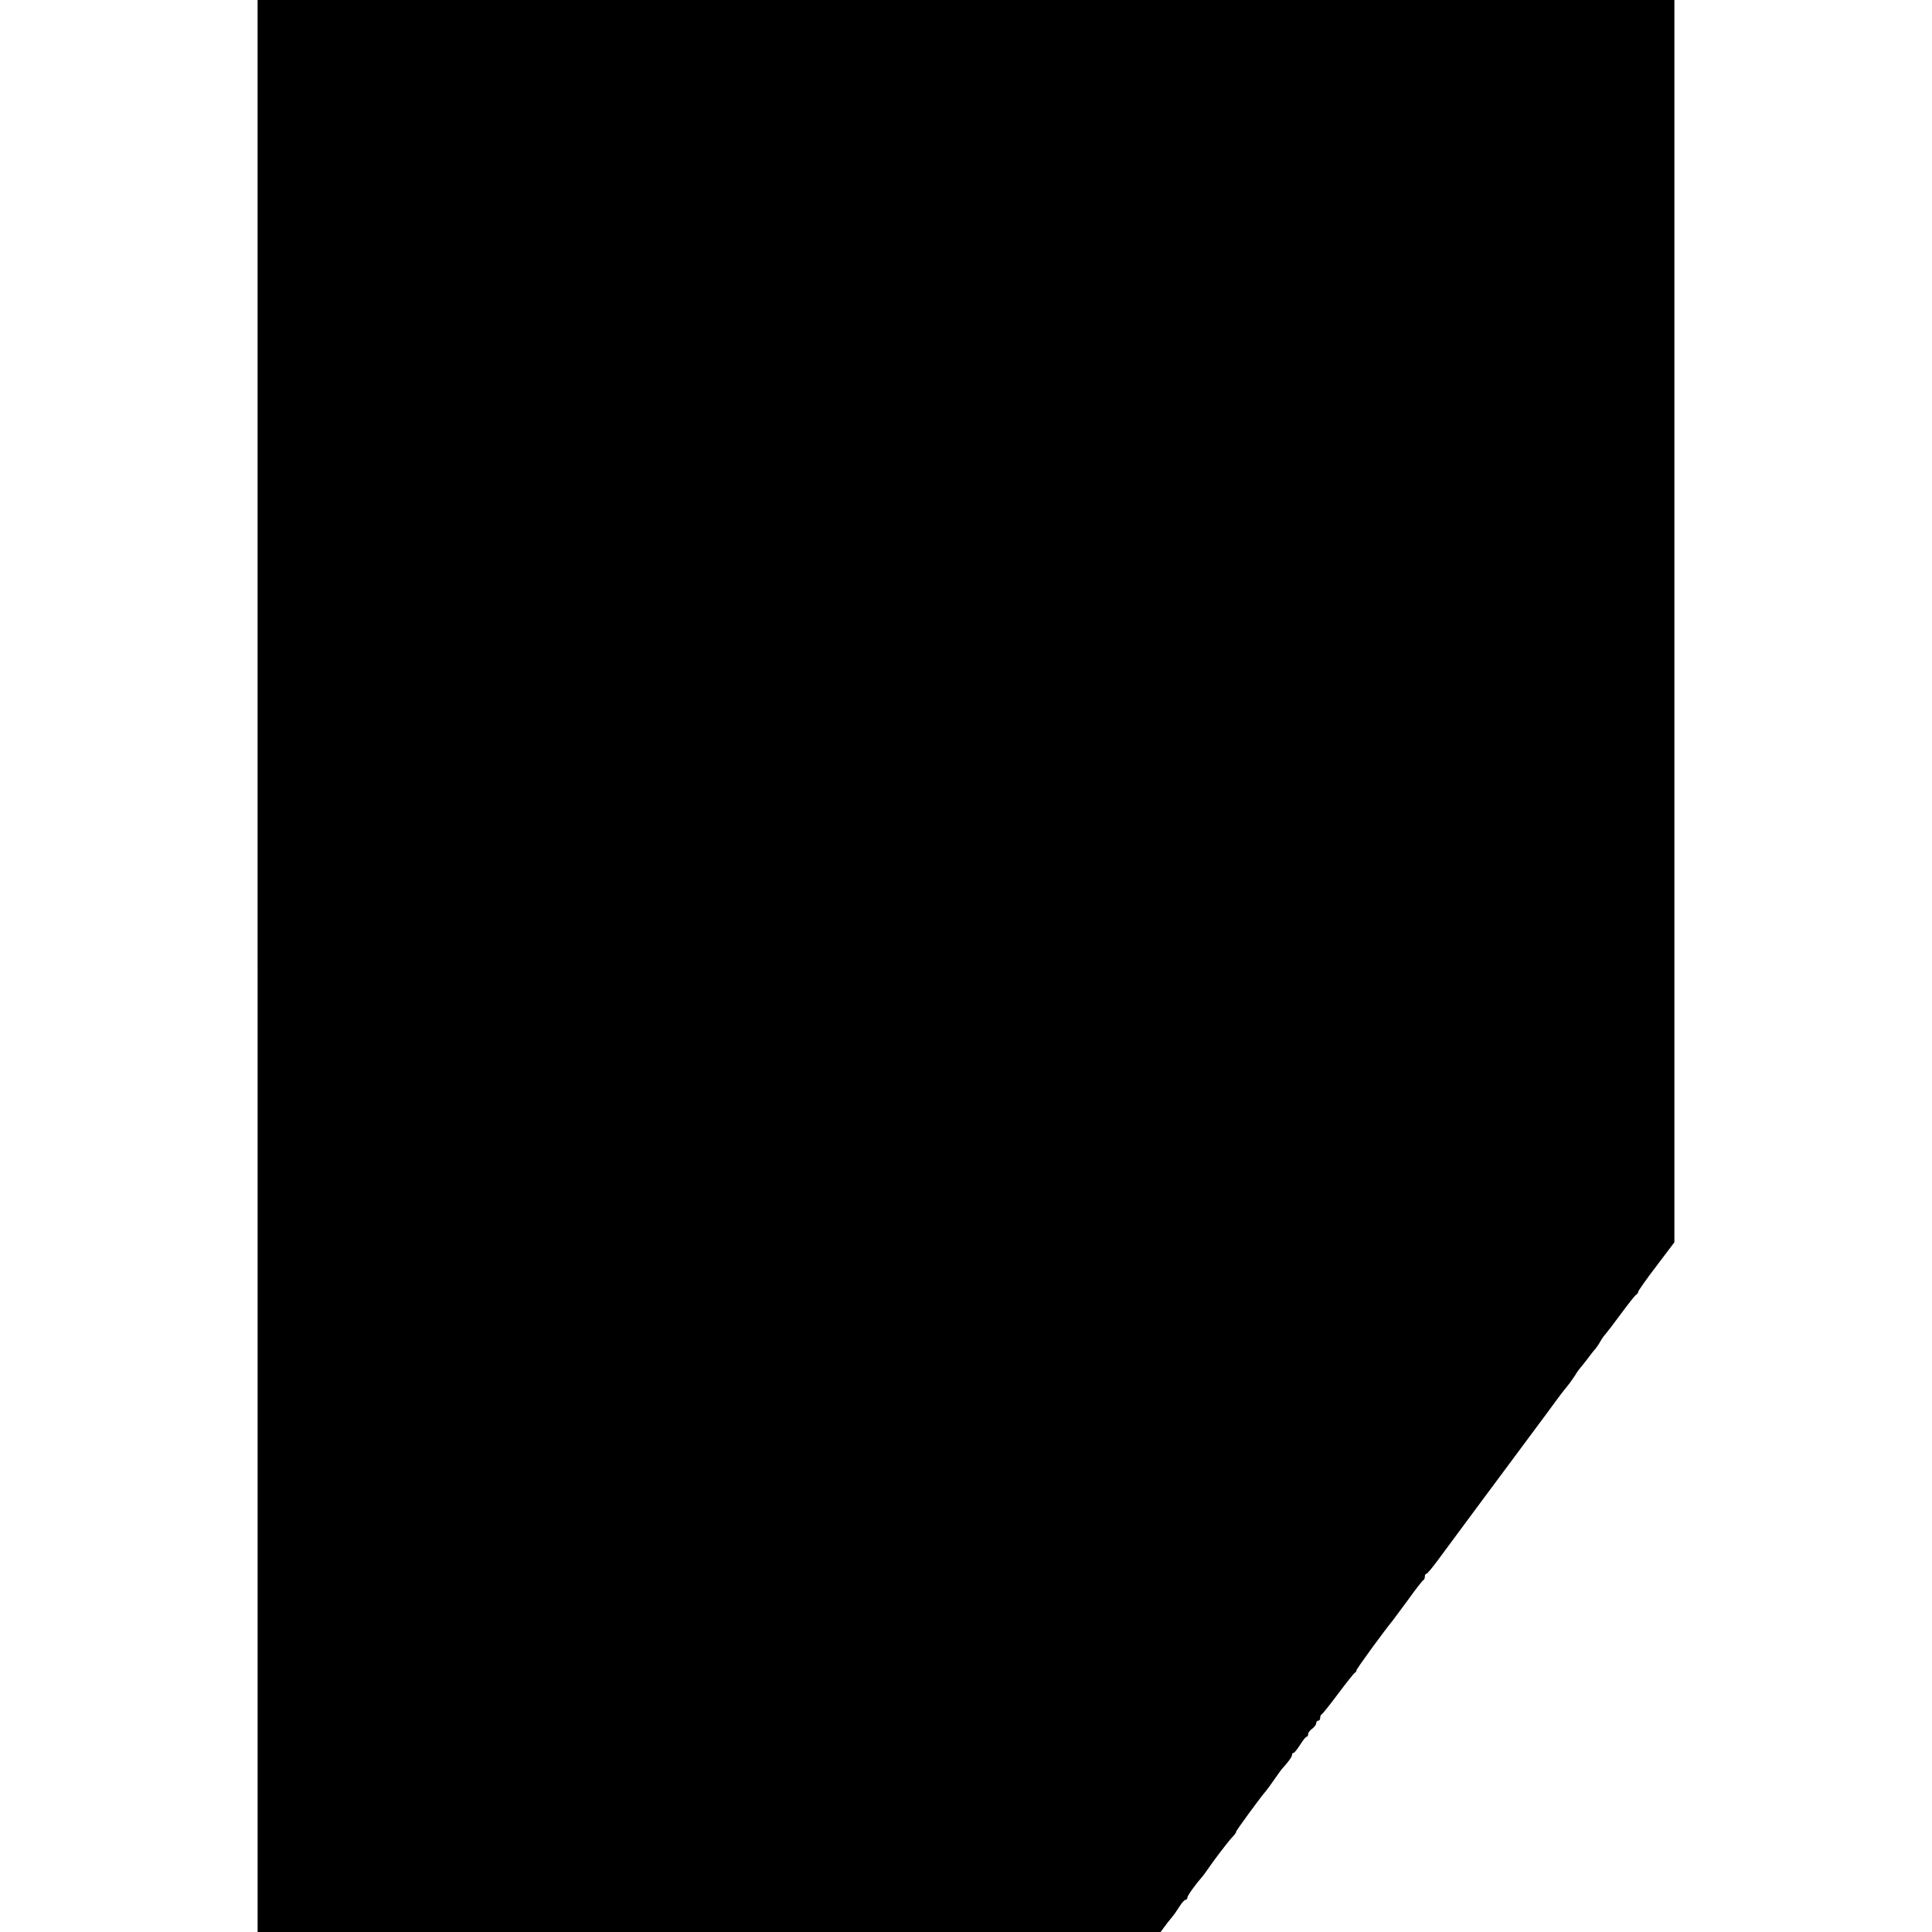 <?xml version="1.0" standalone="no"?>
<!DOCTYPE svg PUBLIC "-//W3C//DTD SVG 20010904//EN"
 "http://www.w3.org/TR/2001/REC-SVG-20010904/DTD/svg10.dtd">
<svg version="1.0" xmlns="http://www.w3.org/2000/svg"
 width="960pt" height="960pt" viewBox="0 0 960 960"
 preserveAspectRatio="xMidYMid meet">
<g transform="translate(0,960) scale(0.1,-0.1)"
fill="#000000" stroke="none">
<path d="M1280 4800 l0 -4800 2244 0 2243 0 19 26 c10 14 27 35 37 47 10 12
27 36 38 54 11 18 25 33 30 33 5 0 9 5 9 11 0 10 43 69 75 105 5 6 17 22 25
34 29 43 99 135 122 160 13 13 22 26 20 28 -3 2 131 185 148 202 3 3 21 28 40
55 19 28 39 55 45 61 29 32 45 55 45 64 0 6 3 10 8 10 4 0 18 18 32 40 14 22
28 40 32 40 5 0 8 6 8 13 0 7 9 19 20 27 11 8 20 20 20 27 0 7 5 13 10 13 6 0
10 6 10 14 0 8 3 16 8 18 4 2 41 48 82 103 41 55 78 101 82 103 5 2 8 8 8 12
0 7 137 195 179 246 5 6 40 54 78 105 37 52 71 95 75 97 5 2 8 10 8 18 0 8 3
14 8 14 4 0 29 30 57 68 92 124 278 376 428 577 82 110 156 210 165 223 16 22
38 50 60 77 5 6 17 24 28 40 10 17 21 32 24 35 3 3 19 23 36 45 16 22 35 46
42 53 6 8 17 23 23 35 7 12 18 29 26 37 7 8 44 56 80 105 37 50 70 92 75 93 4
2 8 8 8 13 0 4 40 62 90 127 l90 119 0 3087 0 3086 -3520 0 -3520 0 0 -4800z"/>
</g>
</svg>
